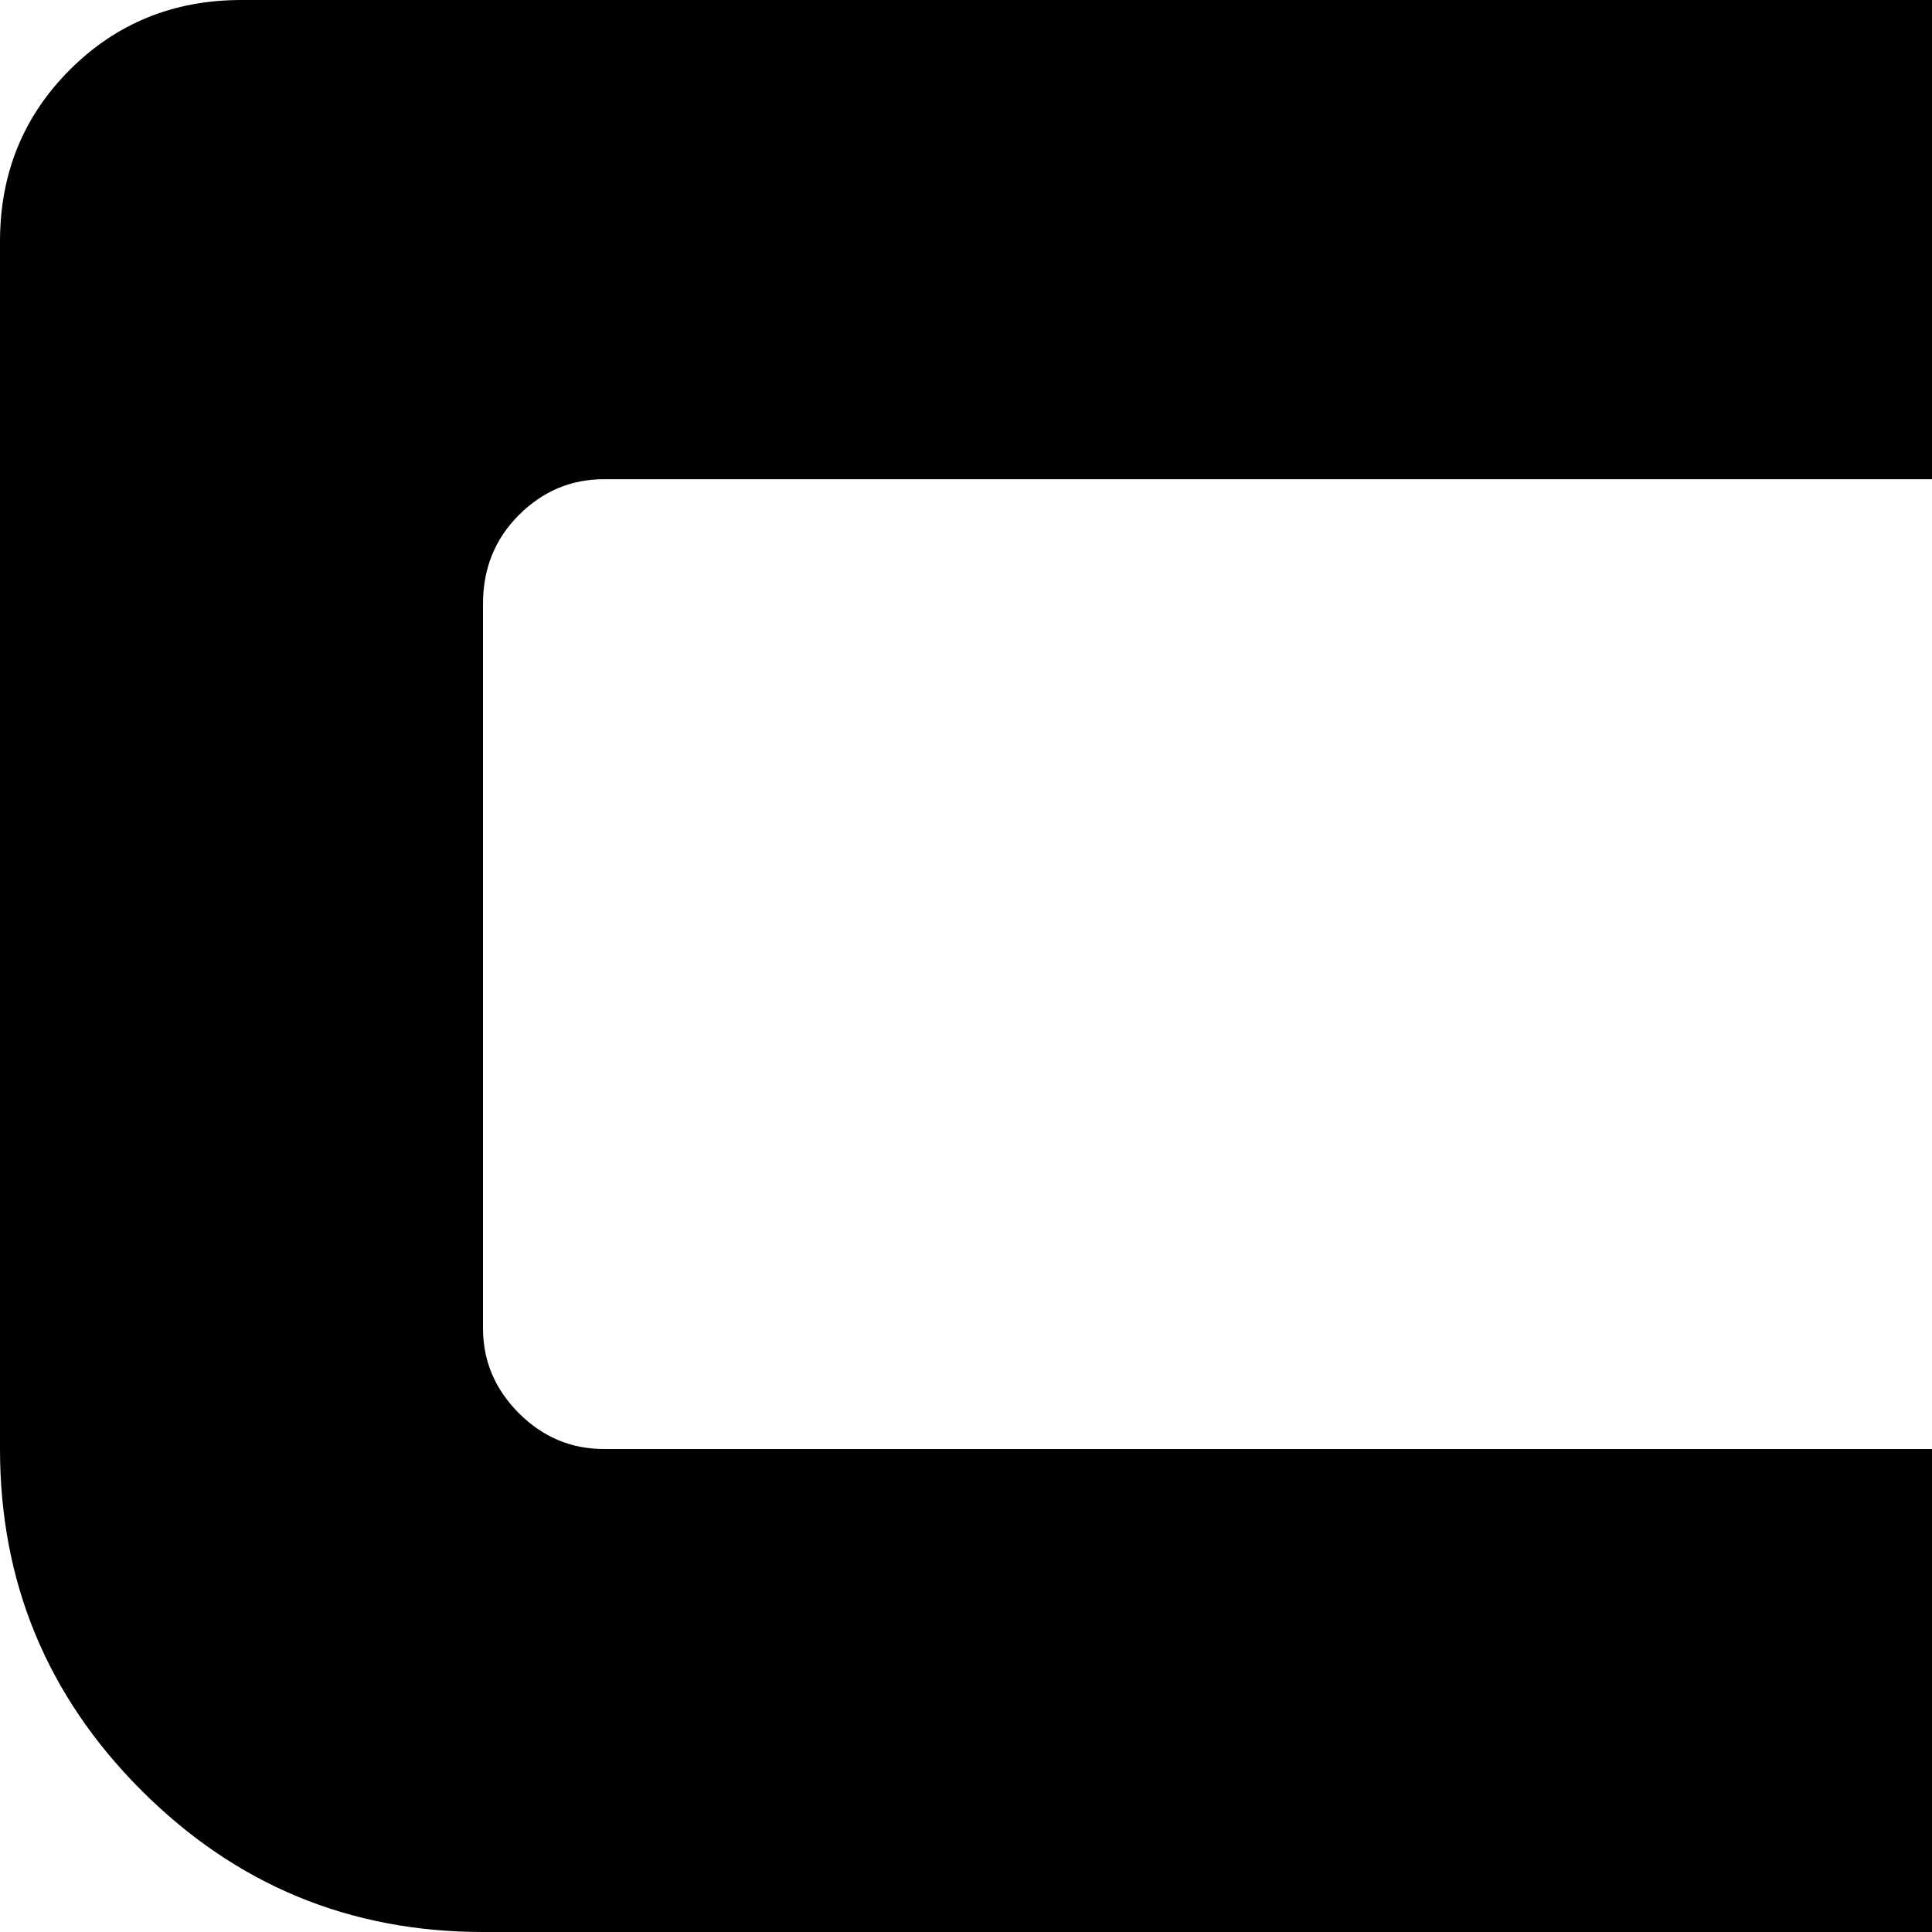 <svg xmlns="http://www.w3.org/2000/svg" version="1.1" viewBox="0 0 512 512" fill="currentColor"><path fill="currentColor" d="M128 352q0 13 9.5 22.5T160 384h352q106 0 181 75t75 181v128q0 106-75 181t-181 75H256q-106 0-181-75T0 768q0-27 19-45.5T64.5 704t45 18.5T128 768q0 53 37.5 90.5T256 896h256q53 0 90.5-37.5T640 768V640q0-53-37.5-90.5T512 512H128q-53 0-90.5-37.5T0 384V64q0-27 18.5-45.5T64 0h640q26 0 45 18.5t19 45t-19 45t-45 18.5H160q-13 0-22.5 9.5T128 160z"/></svg>